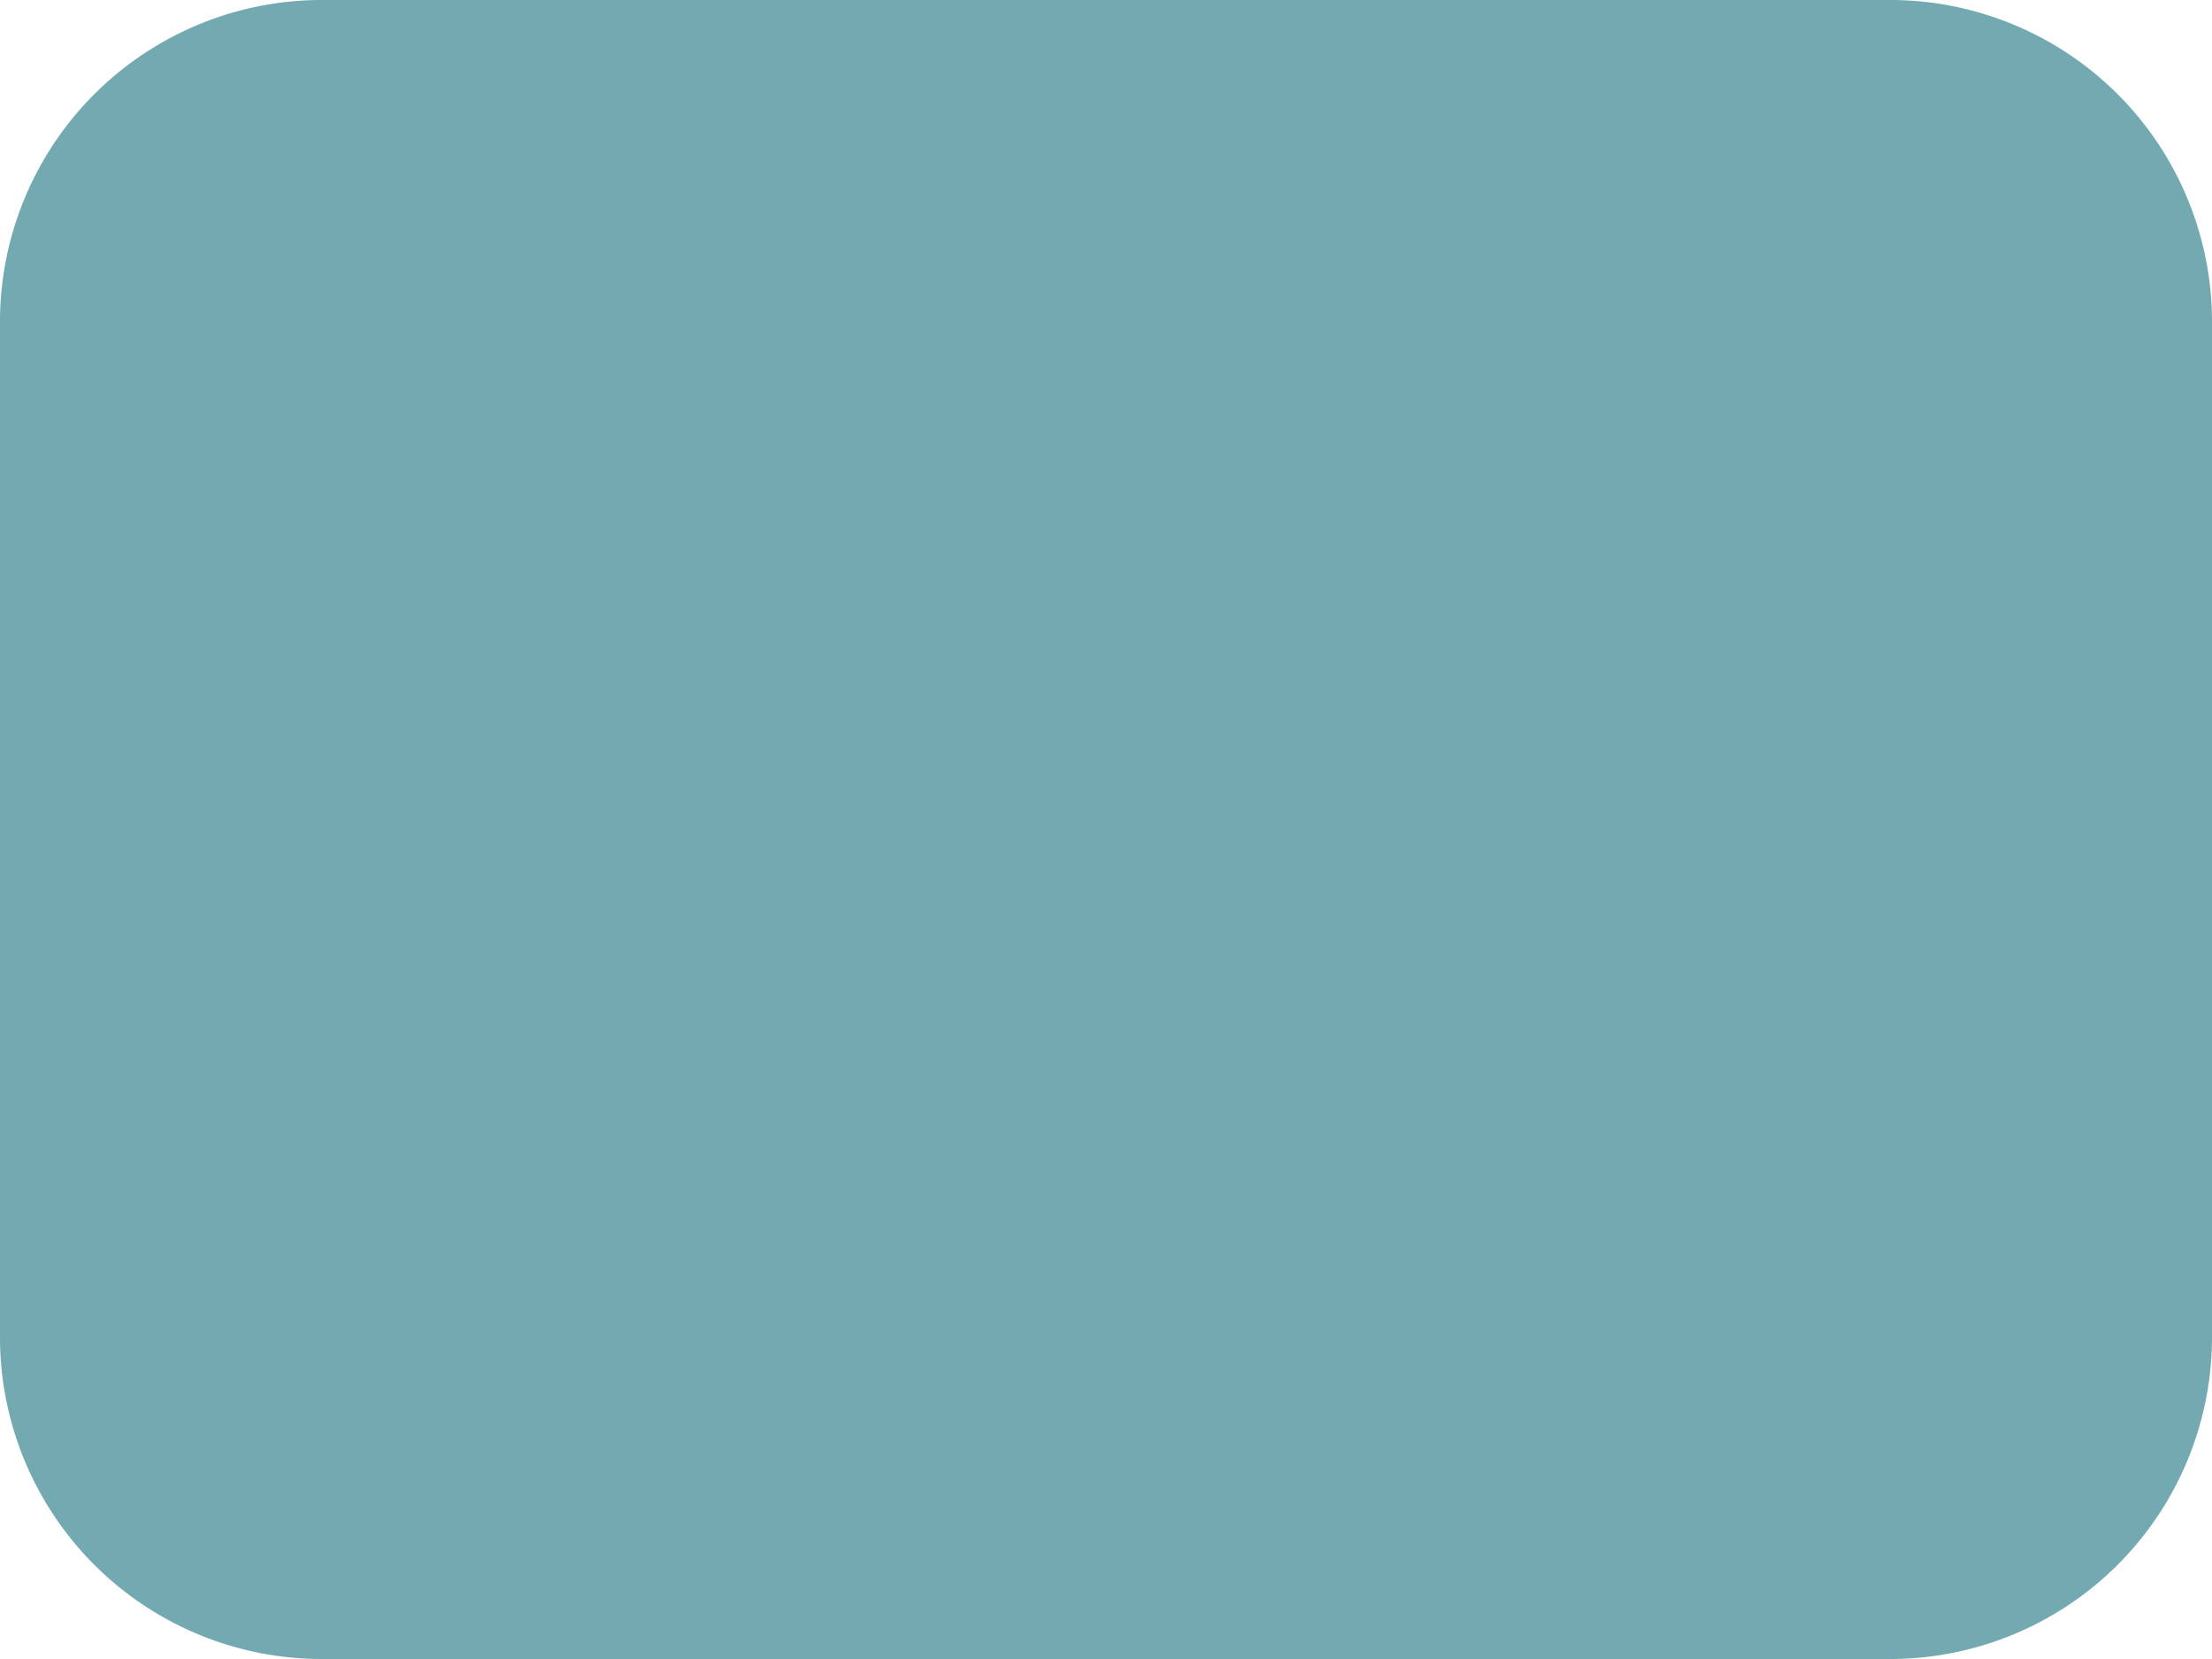 <svg xmlns="http://www.w3.org/2000/svg" width="24" height="18" viewBox="0 0 24 18">
  <g id="icon_wiki05" transform="translate(0)">
    <path id="Shape" d="M.361,8.906A.759.759,0,0,1,0,8.25V.75A.759.759,0,0,1,.361.094a.661.661,0,0,1,.71.021l5.6,3.749a.779.779,0,0,1,0,1.273l-5.6,3.749a.66.66,0,0,1-.71.021Z" transform="translate(10 5)" fill="#73a9b0"/>
    <path id="Shape-2" data-name="Shape" d="M3.515,18A3.492,3.492,0,0,1,0,14.539V3.461A3.492,3.492,0,0,1,3.515,0H20.484A3.493,3.493,0,0,1,24,3.461V14.539A3.493,3.493,0,0,1,20.484,18Z" fill="#73a9b0"/>
  </g>
</svg>
